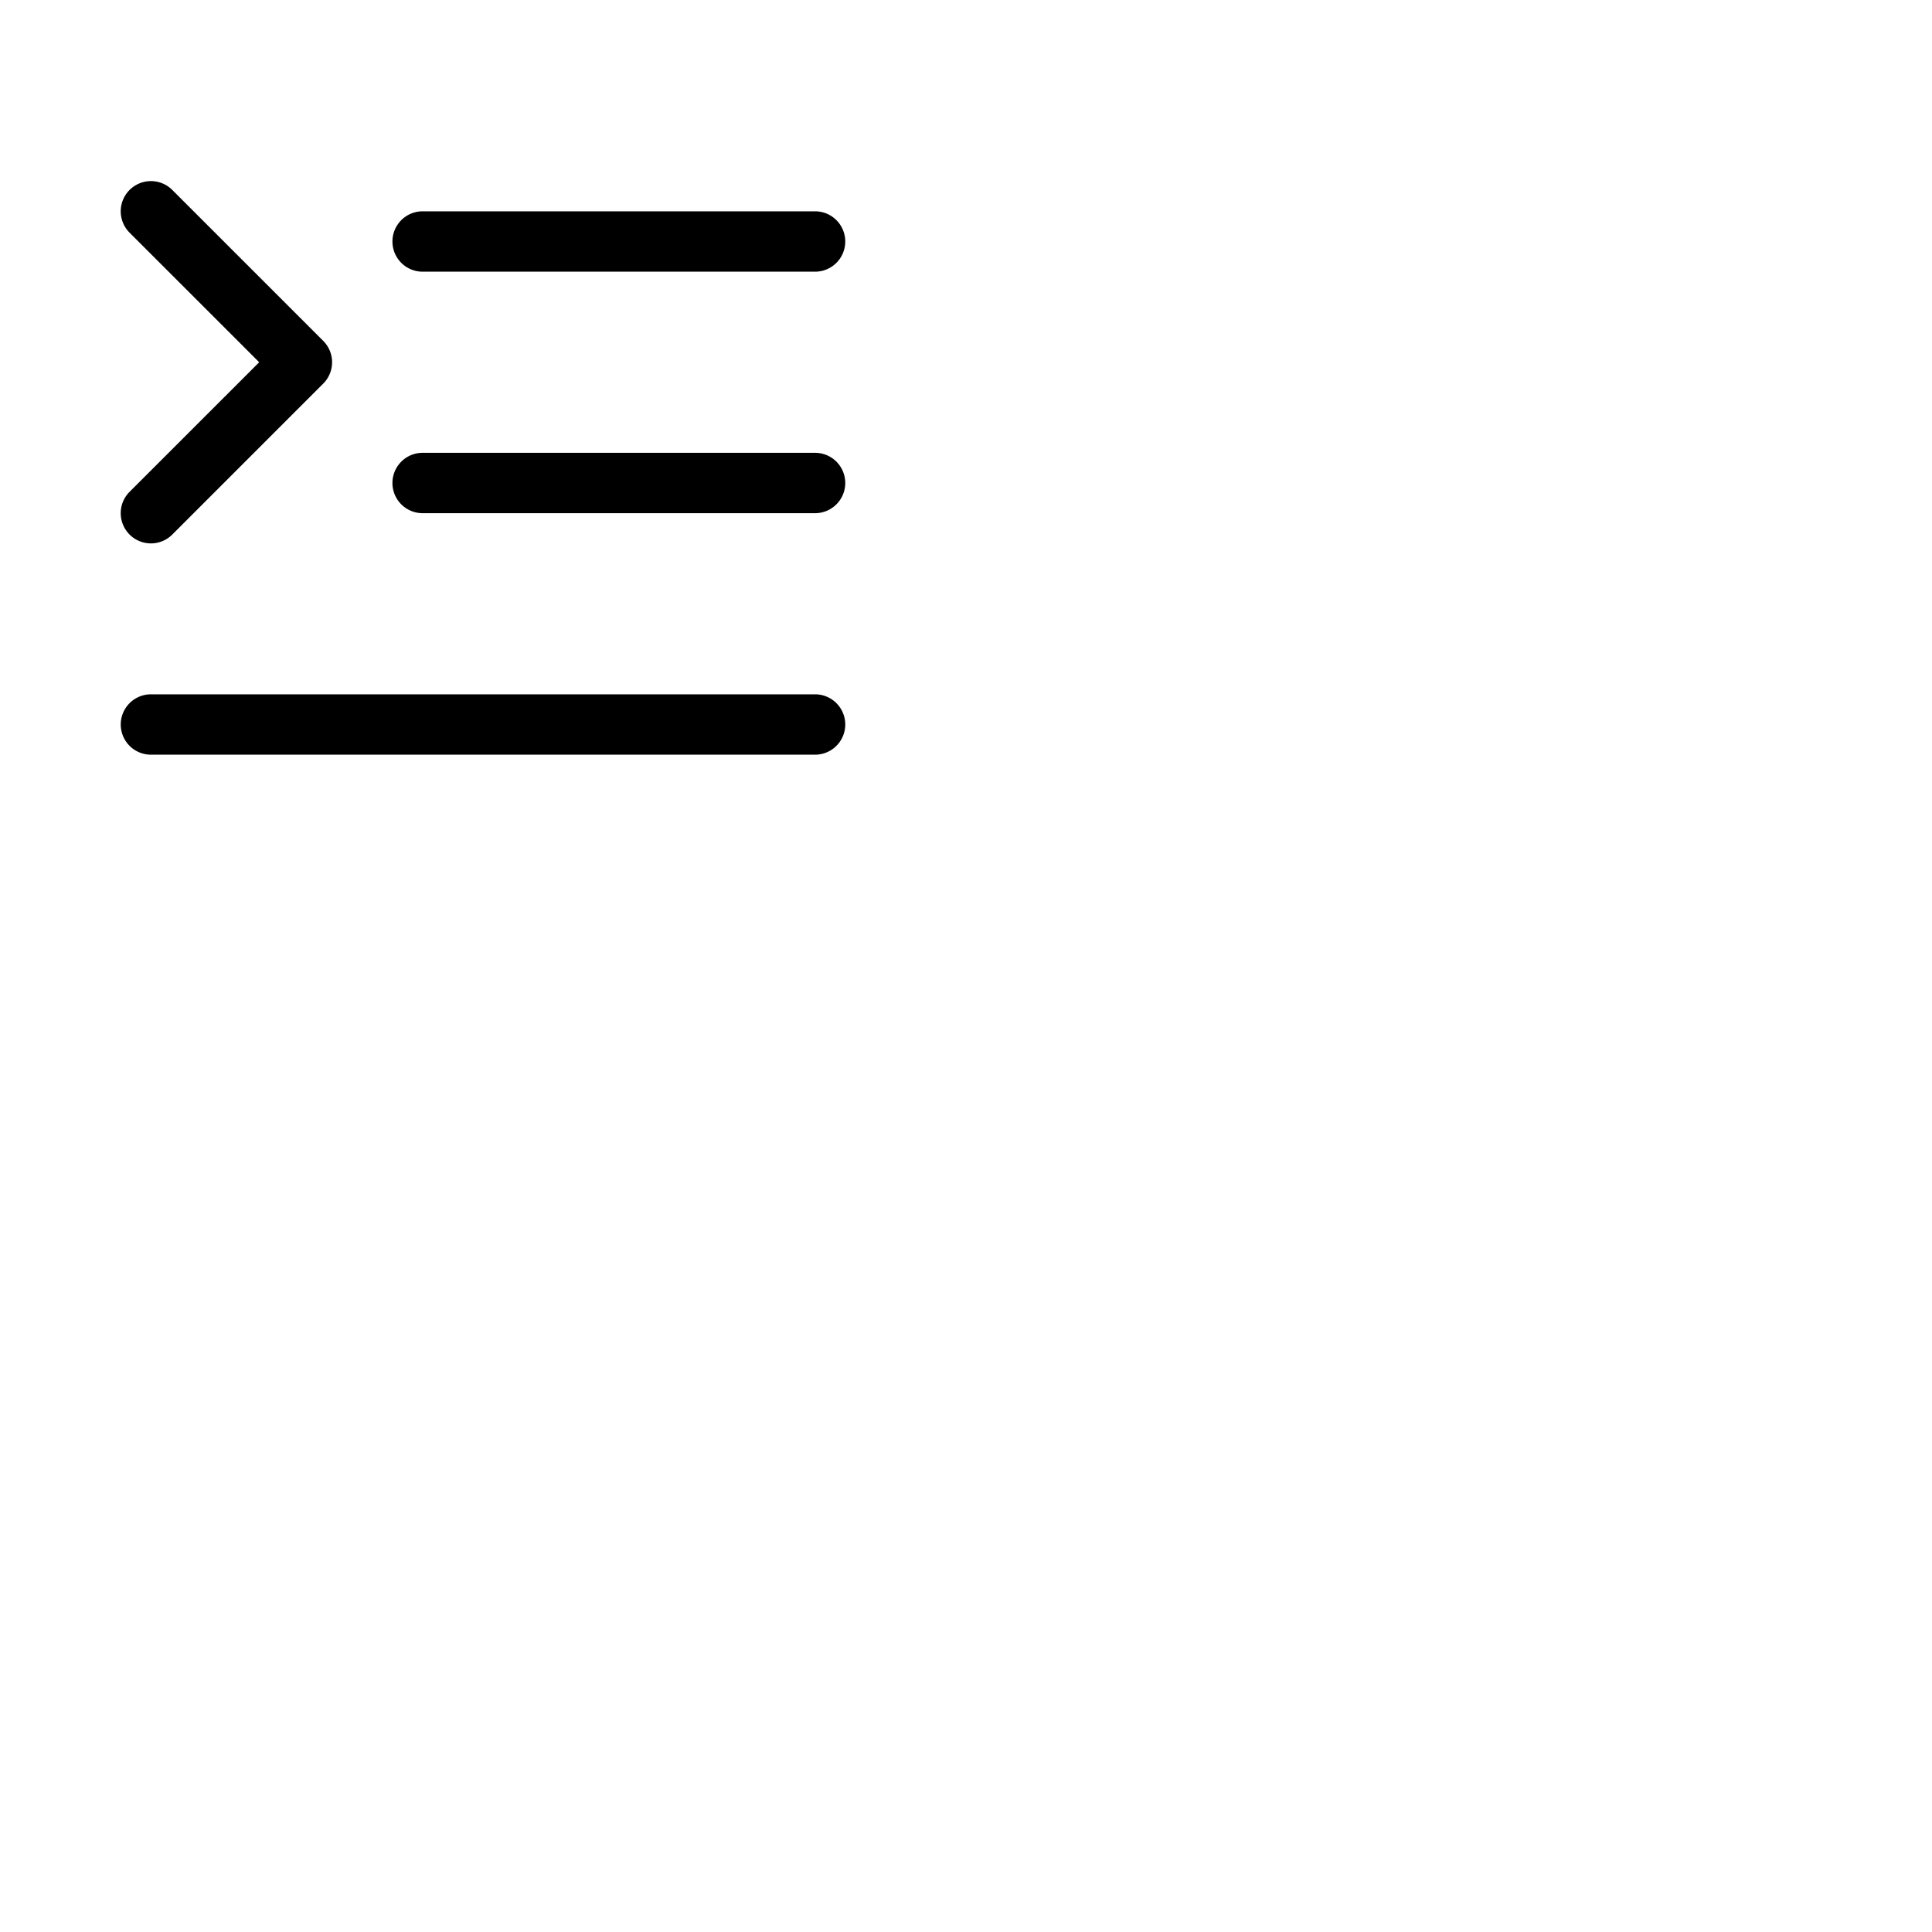 <svg xmlns="http://www.w3.org/2000/svg" version="1.1" viewBox="0 0 512 512" fill="currentColor"><path fill="currentColor" d="M224 128a8 8 0 0 1-8 8H112a8 8 0 0 1 0-16h104a8 8 0 0 1 8 8M112 72h104a8 8 0 0 0 0-16H112a8 8 0 0 0 0 16m104 112H40a8 8 0 0 0 0 16h176a8 8 0 0 0 0-16M34.34 141.66a8 8 0 0 0 11.32 0l40-40a8 8 0 0 0 0-11.32l-40-40a8 8 0 0 0-11.32 11.32L68.69 96l-34.35 34.34a8 8 0 0 0 0 11.32"/></svg>